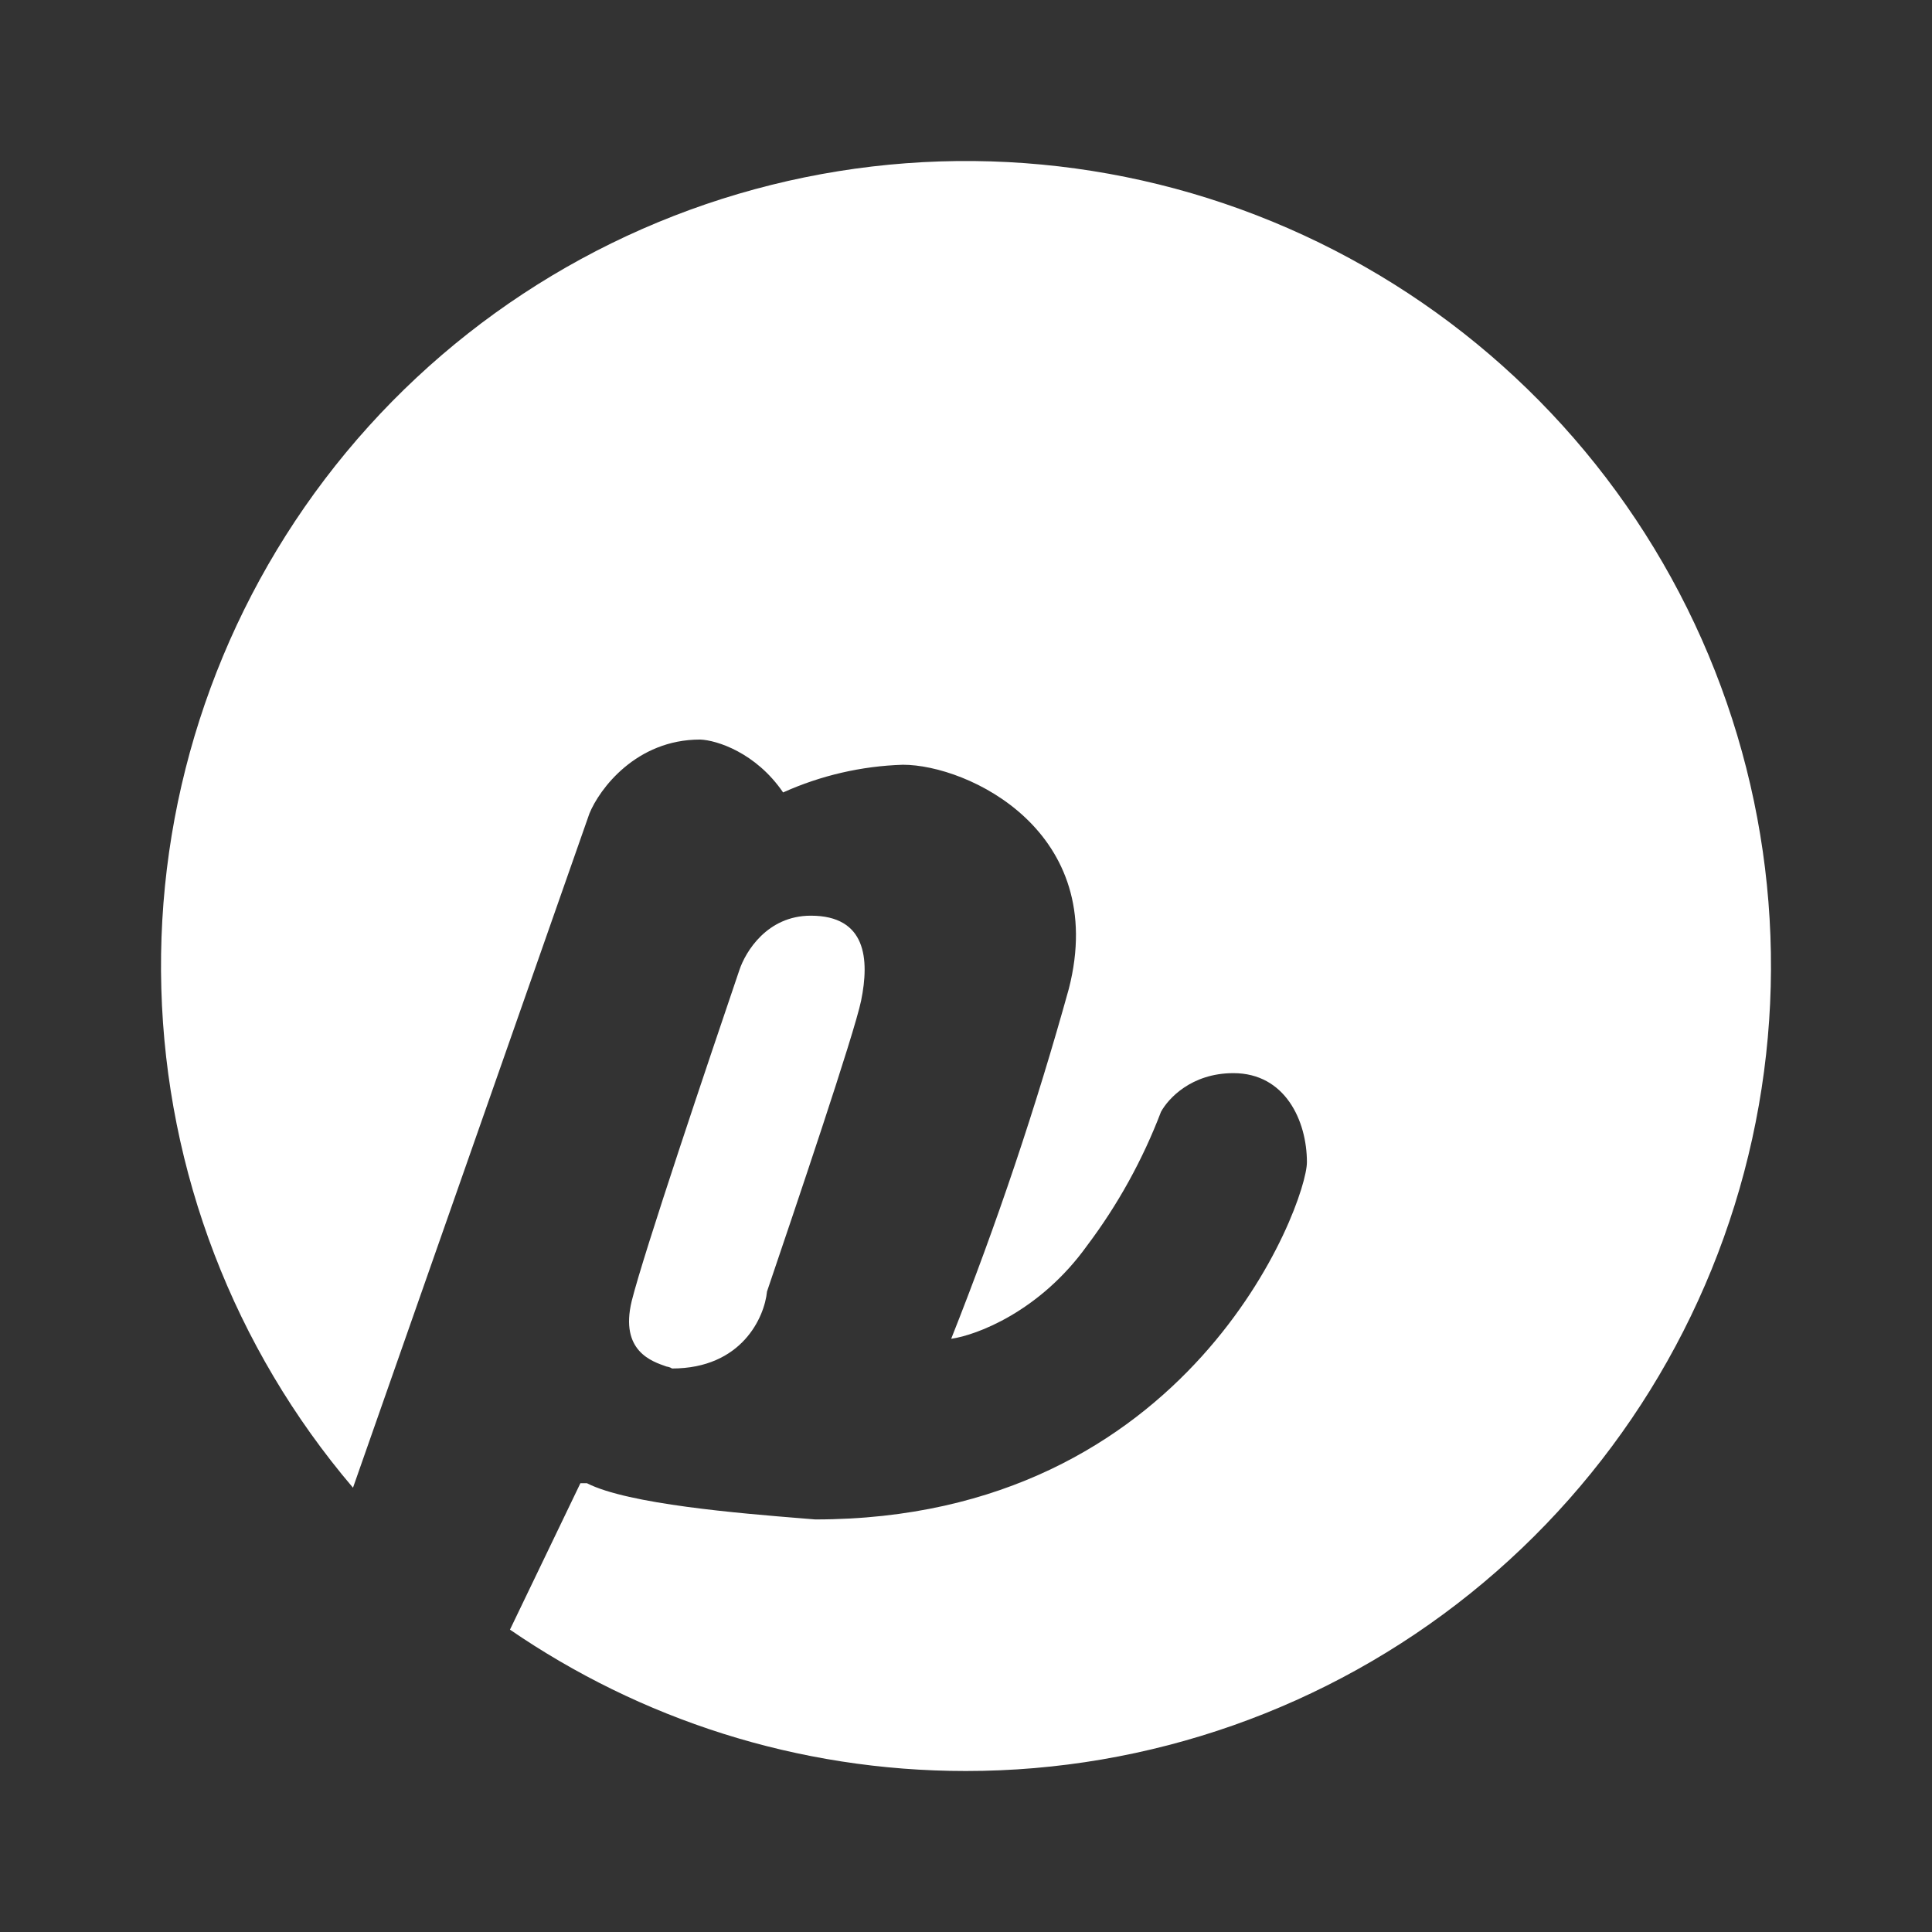 <svg width="24" height="24" viewBox="0 0 24 24" fill="none" xmlns="http://www.w3.org/2000/svg">
<rect x="0" y="0" width="24" height="24" fill="#333333" stroke="none"/>
<path d="M11.997 22C14.276 22.001 16.487 21.223 18.264 19.795C20.041 18.367 21.276 16.375 21.766 14.149C22.256 11.923 21.971 9.597 20.958 7.555C19.945 5.513 18.265 3.879 16.196 2.923C14.127 1.966 11.793 1.746 9.582 2.297C7.37 2.848 5.413 4.138 4.035 5.953C2.657 7.769 1.94 10.001 2.004 12.279C2.067 14.557 2.907 16.745 4.385 18.481L7.322 10.106C7.447 9.8 7.903 9.187 8.697 9.187C8.903 9.194 9.391 9.35 9.728 9.844C10.197 9.633 10.702 9.516 11.216 9.5C12.022 9.5 13.778 10.325 13.278 12.281C12.869 13.756 12.381 15.208 11.816 16.631C12.128 16.587 12.916 16.294 13.503 15.475C13.886 14.967 14.195 14.407 14.422 13.812C14.51 13.65 14.797 13.331 15.322 13.331C15.966 13.331 16.235 13.925 16.235 14.437C16.235 14.95 14.791 18.875 10.128 18.875L9.966 18.862C9.203 18.8 7.803 18.687 7.291 18.425H7.21L6.335 20.244C7.947 21.35 9.897 22 11.997 22ZM7.847 16.163C7.697 16.788 8.103 16.913 8.278 16.975C8.316 16.981 8.341 16.994 8.347 17C9.216 17 9.497 16.362 9.528 16.044C9.878 15.012 10.61 12.85 10.697 12.431C10.803 11.912 10.76 11.375 10.072 11.375C9.528 11.375 9.26 11.825 9.185 12.05C8.803 13.175 7.997 15.562 7.847 16.163Z" fill="white"/>
</svg>

